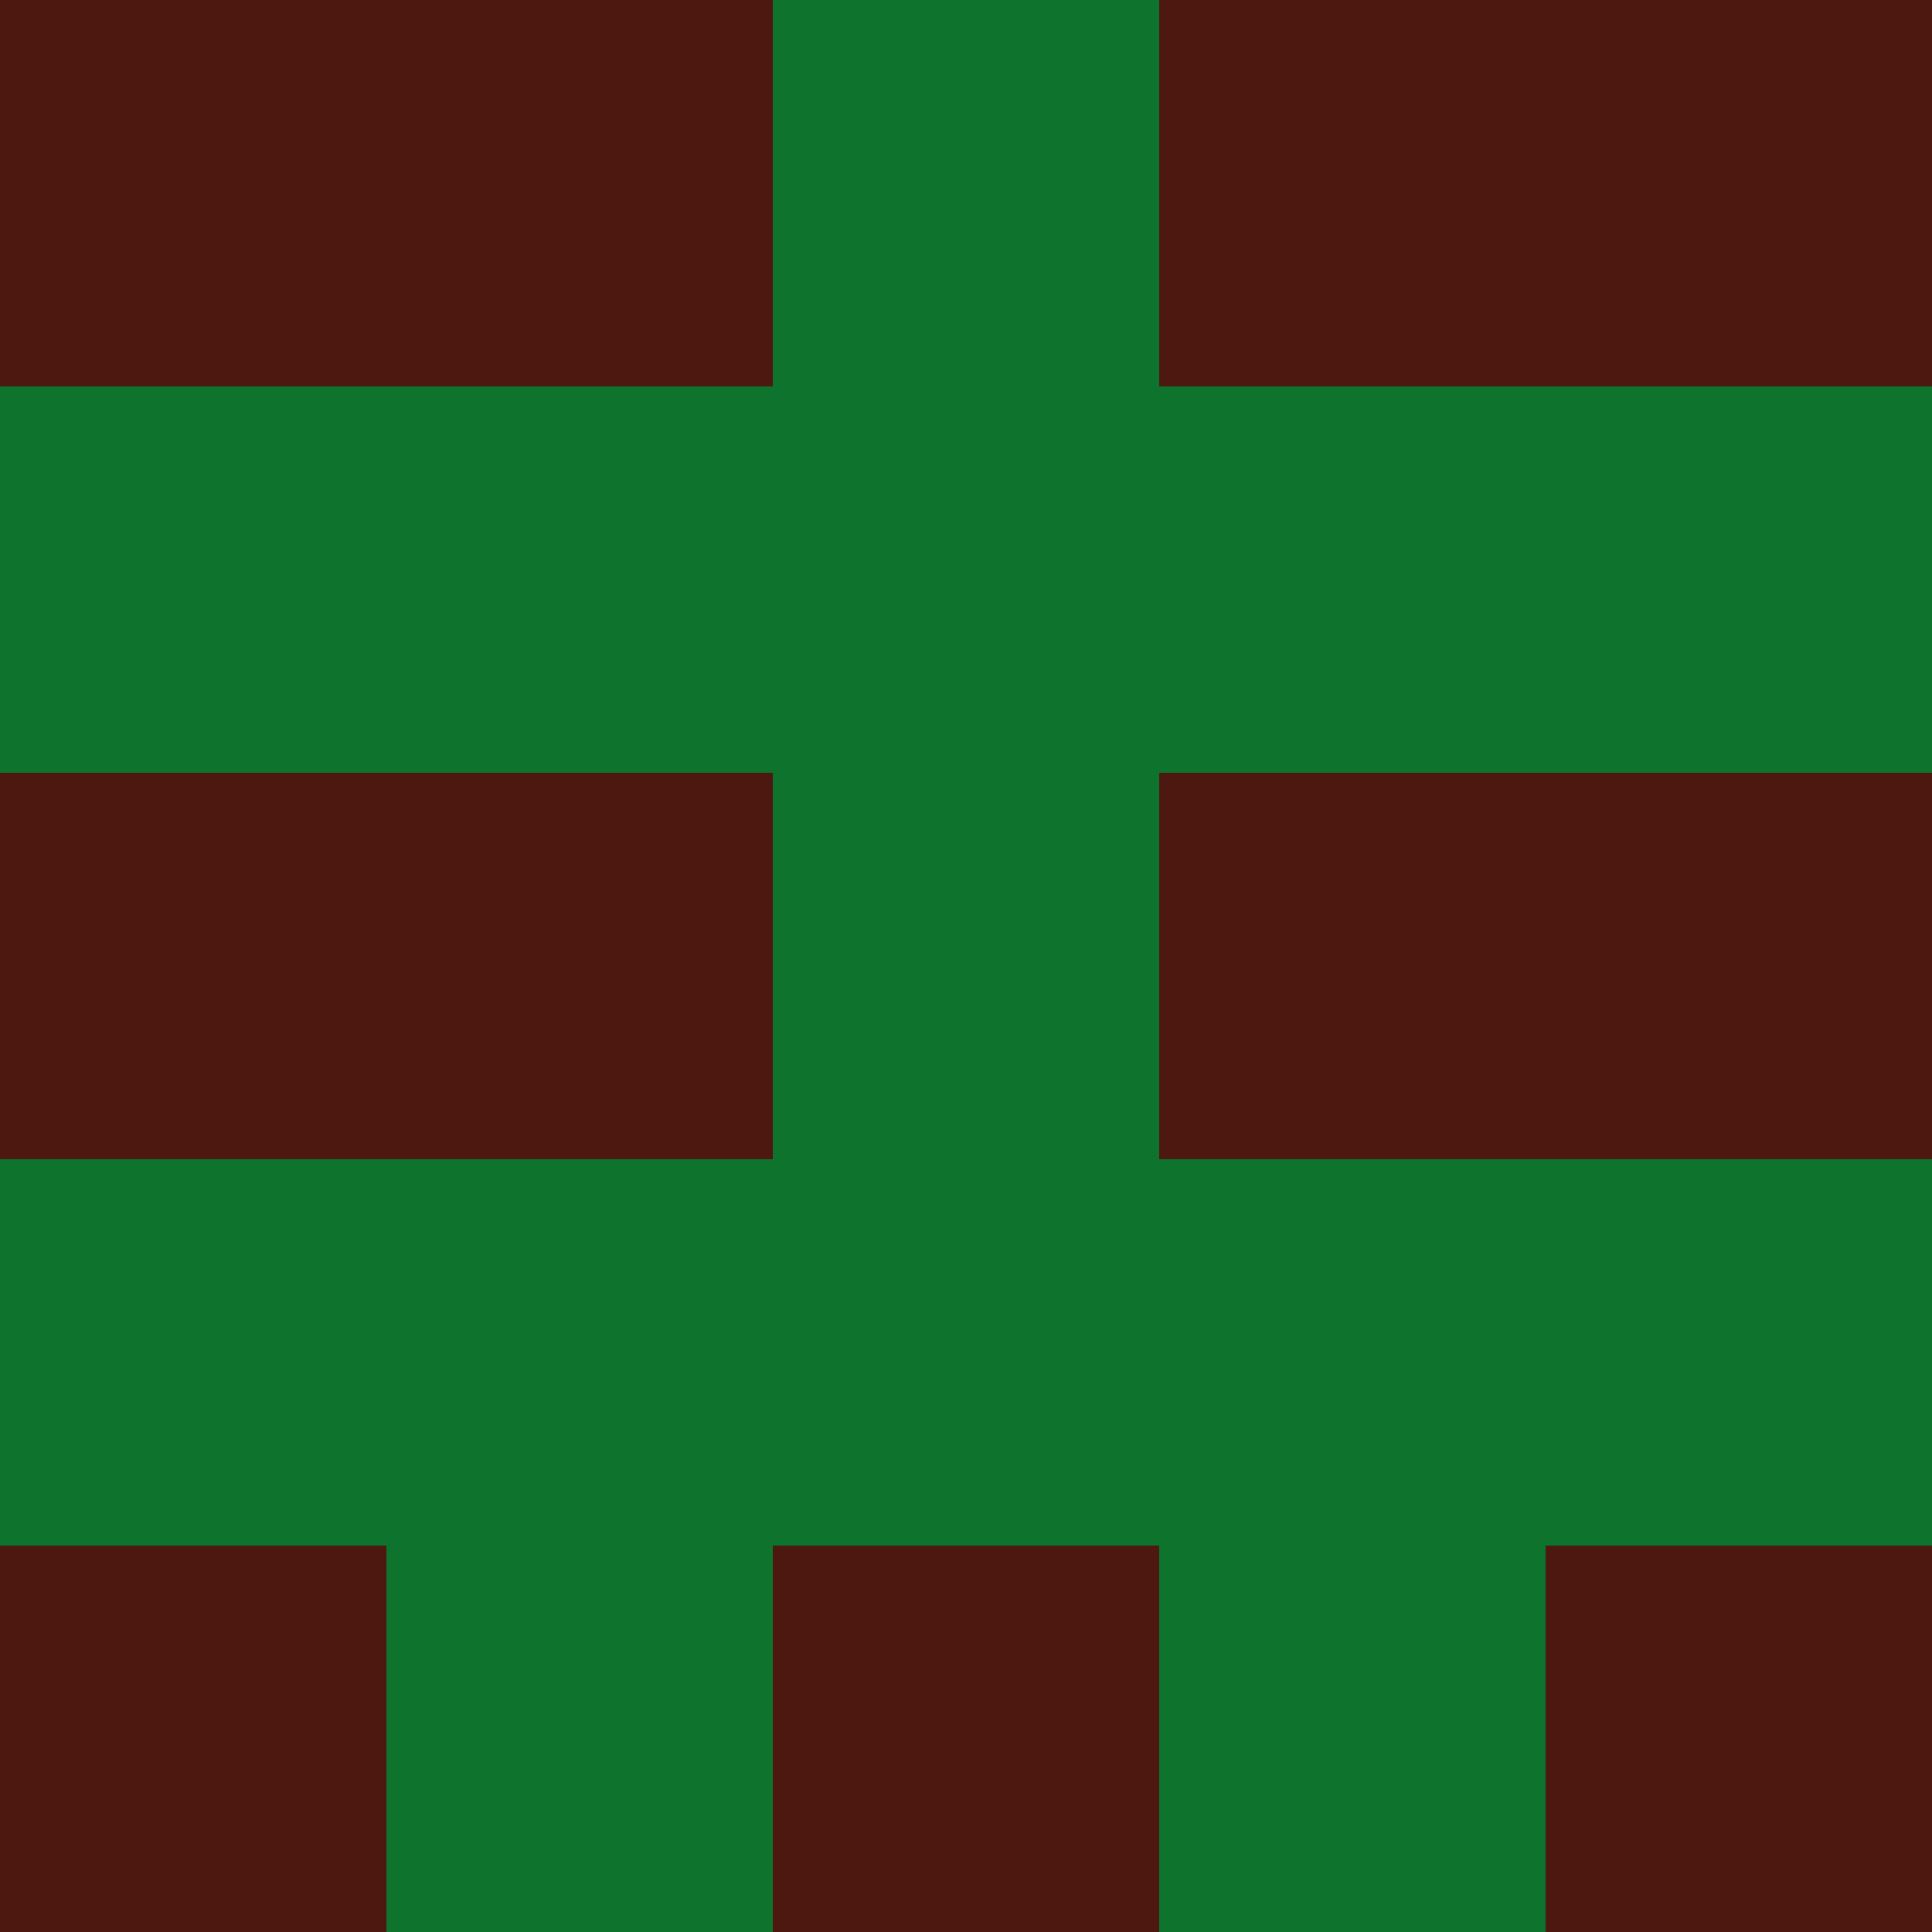 <?xml version="1.0" encoding="utf-8"?>
<!DOCTYPE svg PUBLIC "-//W3C//DTD SVG 20010904//EN"
        "http://www.w3.org/TR/2001/REC-SVG-20010904/DTD/svg10.dtd">

<svg width="400" height="400" viewBox="0 0 5 5"
    xmlns="http://www.w3.org/2000/svg"
    xmlns:xlink="http://www.w3.org/1999/xlink">
            <rect x="0" y="0" width="1" height="1" fill="#4D180F" />
        <rect x="0" y="1" width="1" height="1" fill="#0D732D" />
        <rect x="0" y="2" width="1" height="1" fill="#4D180F" />
        <rect x="0" y="3" width="1" height="1" fill="#0D732D" />
        <rect x="0" y="4" width="1" height="1" fill="#4D180F" />
                <rect x="1" y="0" width="1" height="1" fill="#4D180F" />
        <rect x="1" y="1" width="1" height="1" fill="#0D732D" />
        <rect x="1" y="2" width="1" height="1" fill="#4D180F" />
        <rect x="1" y="3" width="1" height="1" fill="#0D732D" />
        <rect x="1" y="4" width="1" height="1" fill="#0D732D" />
                <rect x="2" y="0" width="1" height="1" fill="#0D732D" />
        <rect x="2" y="1" width="1" height="1" fill="#0D732D" />
        <rect x="2" y="2" width="1" height="1" fill="#0D732D" />
        <rect x="2" y="3" width="1" height="1" fill="#0D732D" />
        <rect x="2" y="4" width="1" height="1" fill="#4D180F" />
                <rect x="3" y="0" width="1" height="1" fill="#4D180F" />
        <rect x="3" y="1" width="1" height="1" fill="#0D732D" />
        <rect x="3" y="2" width="1" height="1" fill="#4D180F" />
        <rect x="3" y="3" width="1" height="1" fill="#0D732D" />
        <rect x="3" y="4" width="1" height="1" fill="#0D732D" />
                <rect x="4" y="0" width="1" height="1" fill="#4D180F" />
        <rect x="4" y="1" width="1" height="1" fill="#0D732D" />
        <rect x="4" y="2" width="1" height="1" fill="#4D180F" />
        <rect x="4" y="3" width="1" height="1" fill="#0D732D" />
        <rect x="4" y="4" width="1" height="1" fill="#4D180F" />
        
</svg>


